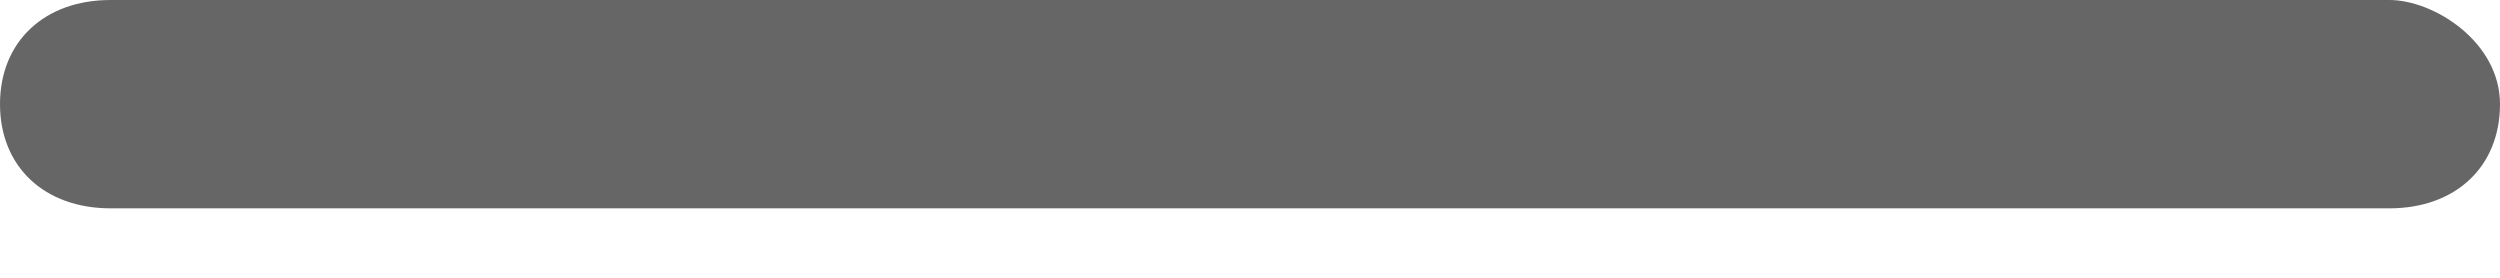 <?xml version="1.0" encoding="UTF-8"?>
<svg width="18px" height="2px" viewBox="0 0 18 2" version="1.1" xmlns="http://www.w3.org/2000/svg" xmlns:xlink="http://www.w3.org/1999/xlink">
    <!-- Generator: Sketch 61.1 (89650) - https://sketch.com -->
    <title>展开</title>
    <desc>Created with Sketch.</desc>
    <g id="页面-1" stroke="none" stroke-width="1" fill="none" fill-rule="evenodd">
        <g id="组织管理" transform="translate(-705, -409)" fill-rule="nonzero">
            <g id="展开" transform="translate(702, 398)">
                <rect id="矩形" fill="#000000" opacity="0" x="0" y="0" width="24" height="24"></rect>
                <path d="M20.204,11 L3.796,11 C3.319,11 3,11.3 3,11.75 C3,12.2 3.319,12.5 3.796,12.5 L20.204,12.5 C20.681,12.5 21,12.2 21,11.75 C21,11.3 20.522,11 20.204,11 Z" id="路径" fill="#666666"></path>
            </g>
        </g>
    </g>
</svg>
